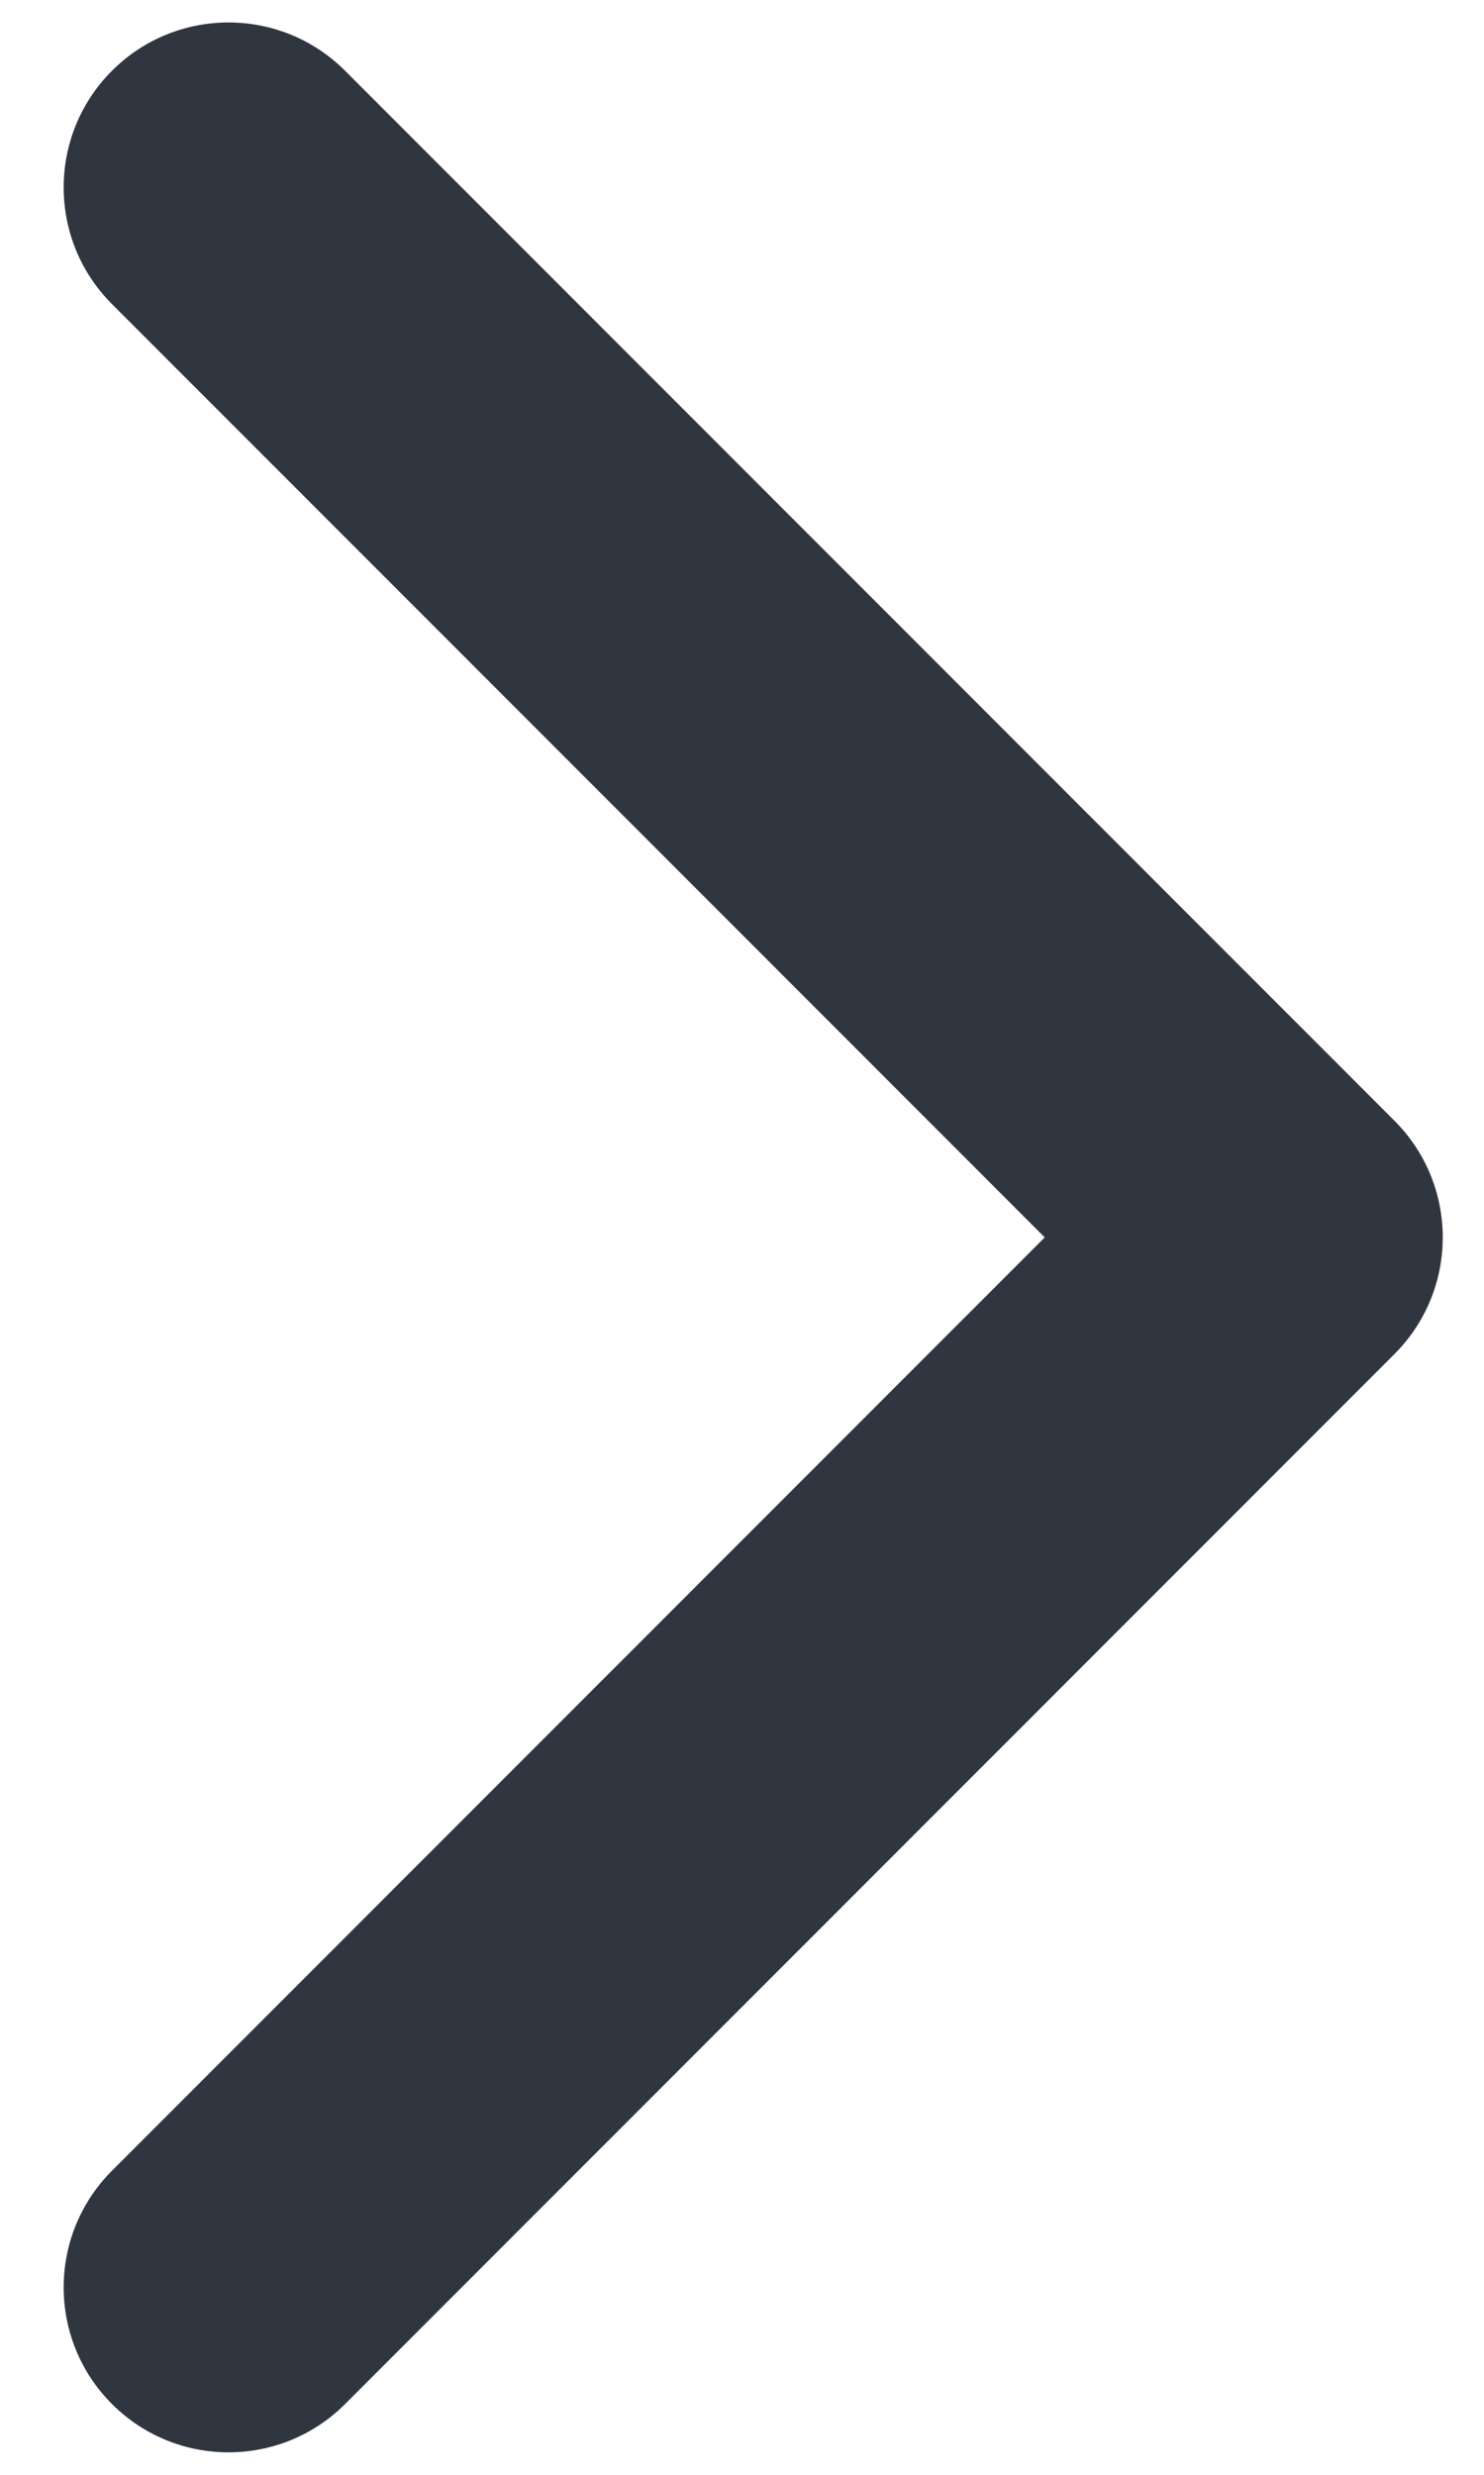 <svg width="18" height="30" viewBox="0 0 18 30" fill="none" xmlns="http://www.w3.org/2000/svg">
<path d="M16.914 16.414C17.695 15.633 17.695 14.367 16.914 13.586L4.186 0.858C3.405 0.077 2.139 0.077 1.358 0.858C0.577 1.639 0.577 2.905 1.358 3.686L12.672 15L1.358 26.314C0.577 27.095 0.577 28.361 1.358 29.142C2.139 29.923 3.405 29.923 4.186 29.142L16.914 16.414ZM14.5 17H15.5V13H14.5V17Z" fill="#303640"/>
</svg>

